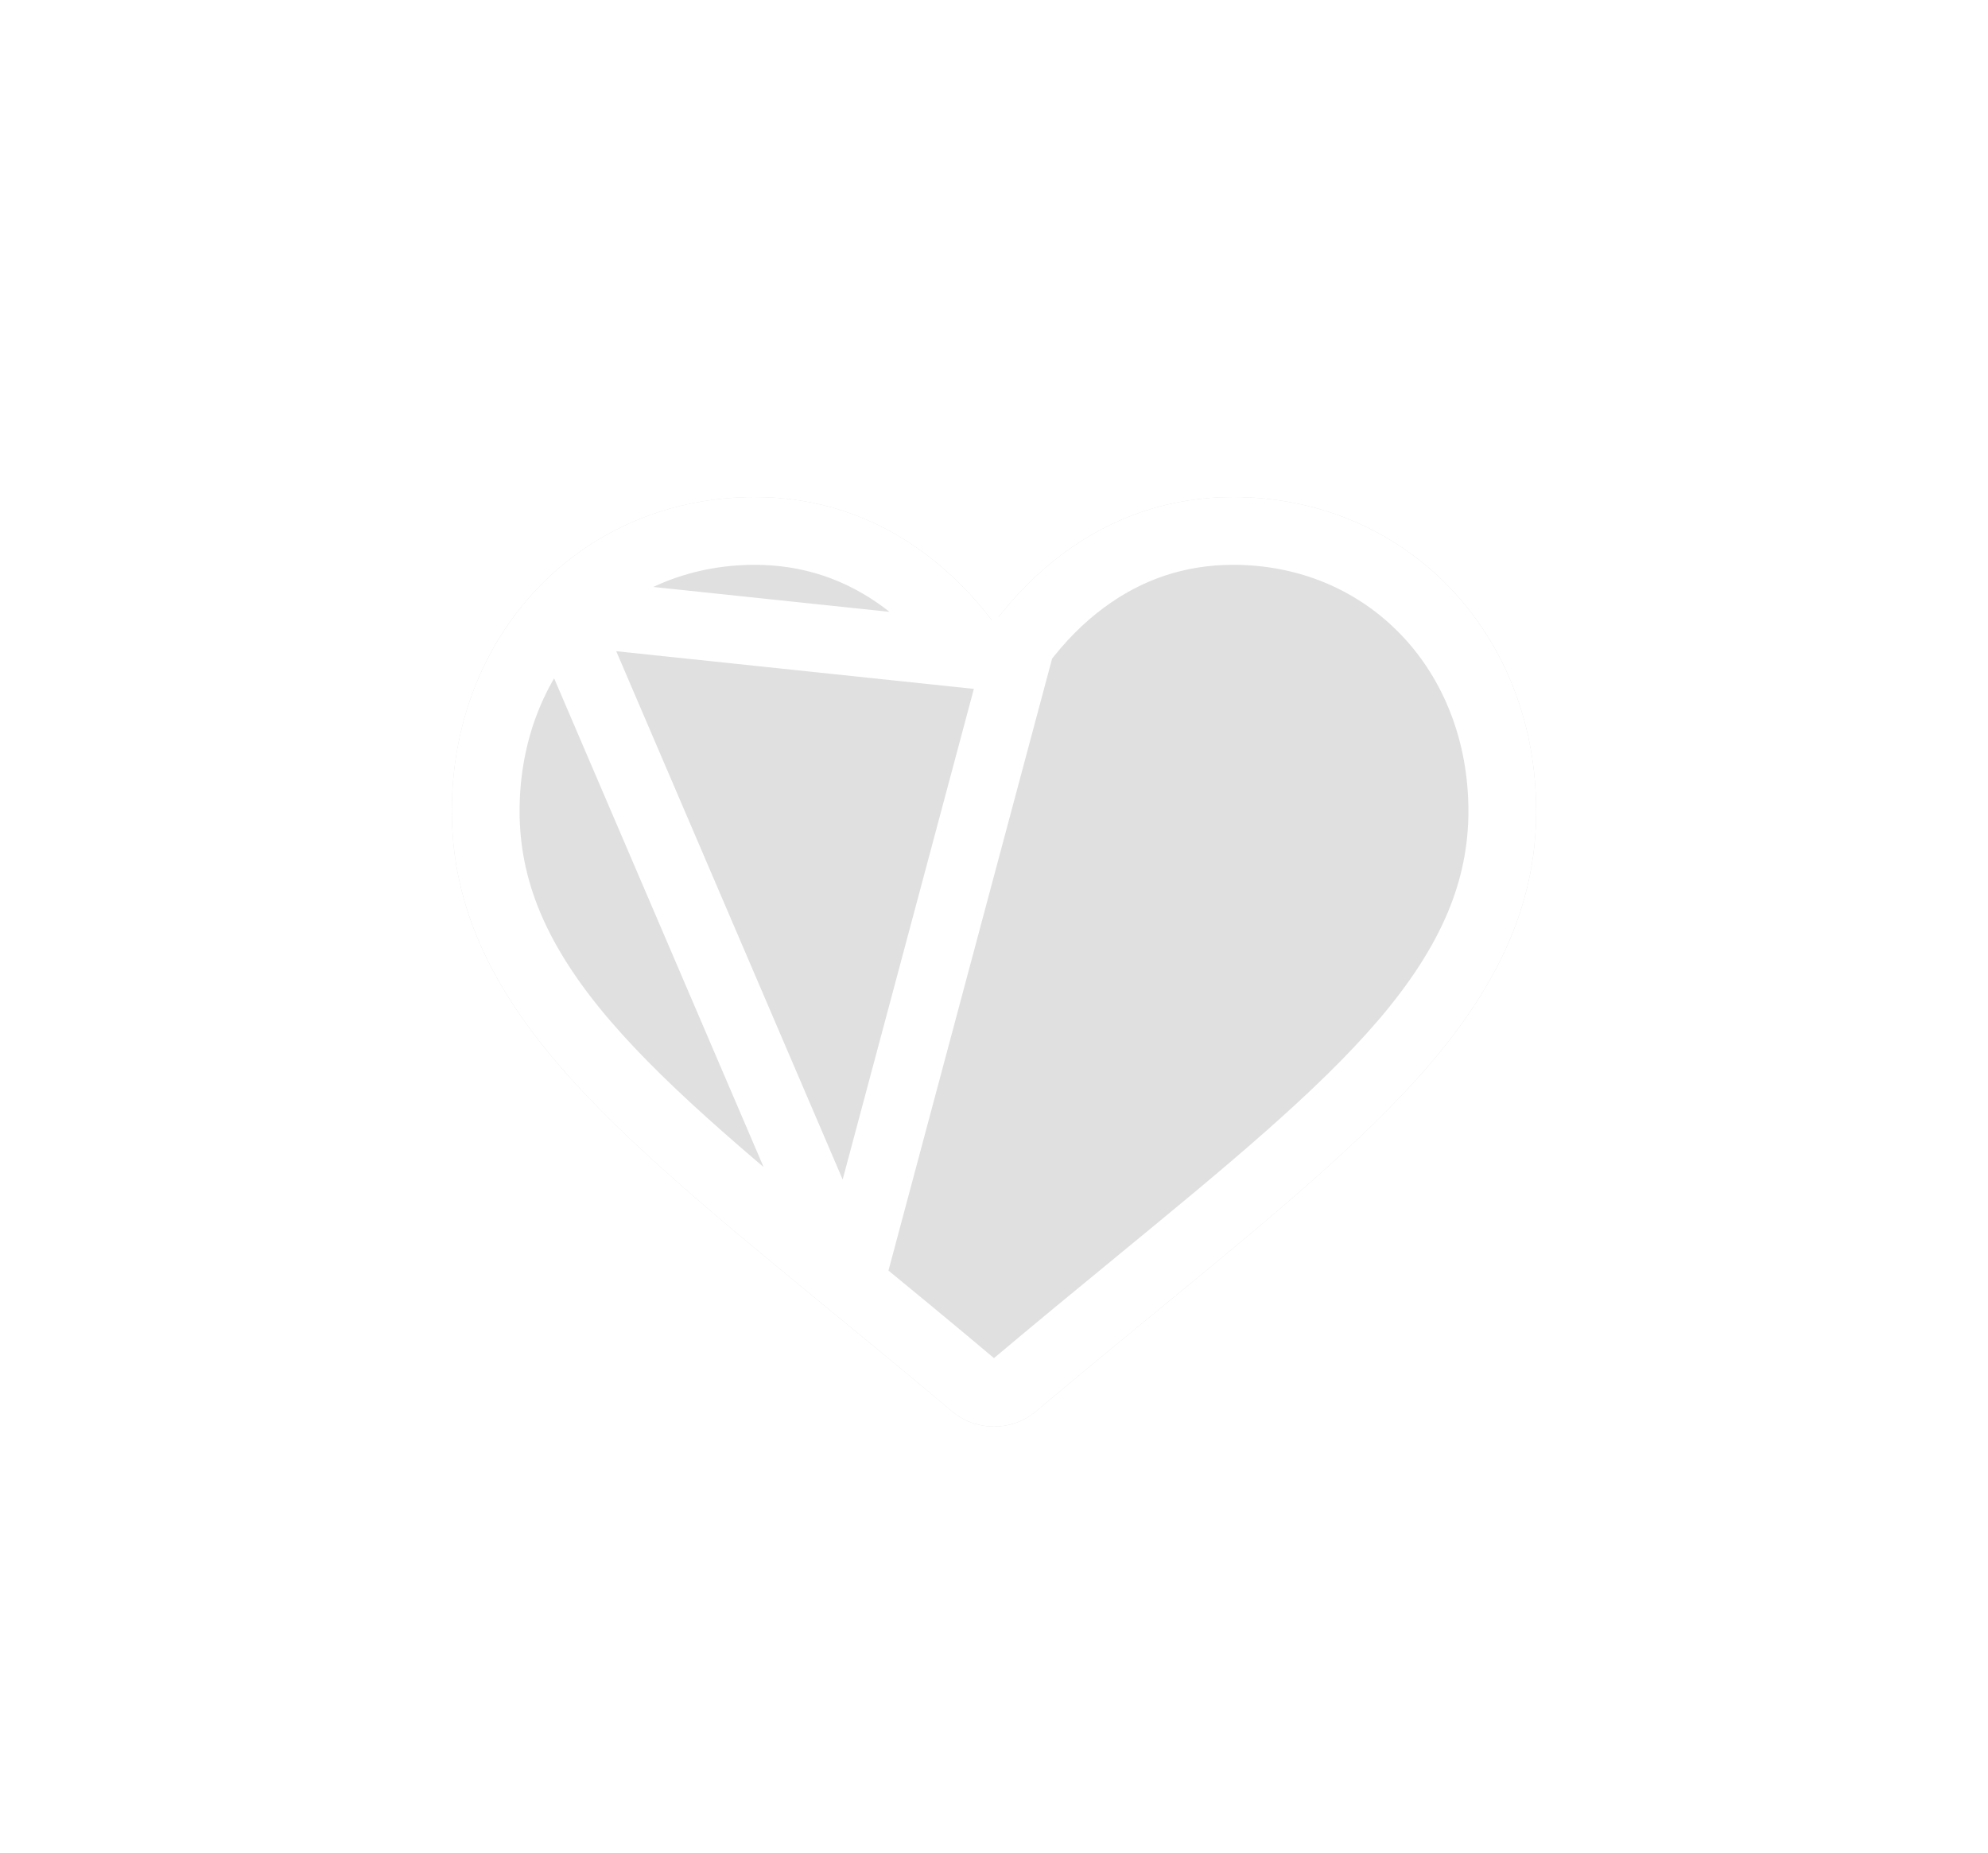 <svg width="44" height="41" viewBox="0 0 44 41" fill="none" xmlns="http://www.w3.org/2000/svg">
<g filter="url(#filter0_dd)">
<path d="M32.096 10.013C30.854 8.715 29.149 8 27.296 8C25.91 8 24.642 8.422 23.524 9.254C22.961 9.674 22.45 10.188 22 10.788C21.55 10.188 21.039 9.674 20.475 9.254C19.358 8.422 18.09 8 16.704 8C14.851 8 13.146 8.715 11.904 10.013C10.676 11.296 10 13.049 10 14.949C10 16.904 10.756 18.695 12.38 20.582C13.833 22.271 15.921 23.985 18.339 25.971C19.165 26.649 20.101 27.417 21.072 28.235C21.329 28.452 21.658 28.571 22 28.571C22.341 28.571 22.671 28.452 22.927 28.236C23.899 27.417 24.836 26.648 25.662 25.97C28.079 23.985 30.167 22.271 31.62 20.582C33.244 18.695 34 16.904 34 14.949C34 13.049 33.324 11.296 32.096 10.013Z" fill="#E0E0E0"/>
<path d="M22 11.538C21.764 11.538 21.542 11.427 21.4 11.238C20.99 10.692 20.53 10.23 20.027 9.856L20.027 9.855C19.039 9.119 17.927 8.75 16.704 8.75C15.048 8.75 13.542 9.386 12.446 10.532L22 11.538ZM22 11.538C22.236 11.538 22.458 11.427 22.6 11.238M22 11.538L22.6 11.238M22.6 11.238C23.01 10.692 23.47 10.23 23.973 9.855C24.961 9.119 26.073 8.75 27.296 8.75C28.952 8.75 30.458 9.387 31.554 10.532C32.639 11.665 33.25 13.227 33.25 14.949C33.25 16.68 32.591 18.303 31.051 20.093L31.051 20.093C29.65 21.722 27.621 23.391 25.186 25.39L25.186 25.39L25.165 25.408C24.344 26.082 23.412 26.847 22.444 27.662L22.444 27.663C22.325 27.763 22.168 27.821 22 27.821C21.832 27.821 21.675 27.763 21.556 27.662L21.555 27.662C20.581 26.841 19.642 26.07 18.818 25.393L18.815 25.391L18.815 25.391M22.6 11.238L18.815 25.391M18.815 25.391C16.38 23.392 14.35 21.722 12.949 20.093C11.409 18.303 10.75 16.68 10.75 14.949C10.75 13.227 11.361 11.665 12.446 10.532L18.815 25.391Z" stroke="white" stroke-width="1.5" stroke-linejoin="round"/>
</g>
<defs>
<filter id="filter0_dd" x="0" y="0" width="44" height="40.571" filterUnits="userSpaceOnUse" color-interpolation-filters="sRGB">
<feFlood flood-opacity="0" result="BackgroundImageFix"/>
<feColorMatrix in="SourceAlpha" type="matrix" values="0 0 0 0 0 0 0 0 0 0 0 0 0 0 0 0 0 0 127 0"/>
<feOffset dy="1"/>
<feGaussianBlur stdDeviation="1"/>
<feColorMatrix type="matrix" values="0 0 0 0 0 0 0 0 0 0 0 0 0 0 0 0 0 0 0.3 0"/>
<feBlend mode="normal" in2="BackgroundImageFix" result="effect1_dropShadow"/>
<feColorMatrix in="SourceAlpha" type="matrix" values="0 0 0 0 0 0 0 0 0 0 0 0 0 0 0 0 0 0 127 0"/>
<feOffset dy="2"/>
<feGaussianBlur stdDeviation="5"/>
<feColorMatrix type="matrix" values="0 0 0 0 0 0 0 0 0 0 0 0 0 0 0 0 0 0 0.3 0"/>
<feBlend mode="normal" in2="effect1_dropShadow" result="effect2_dropShadow"/>
<feBlend mode="normal" in="SourceGraphic" in2="effect2_dropShadow" result="shape"/>
</filter>
</defs>
</svg>
